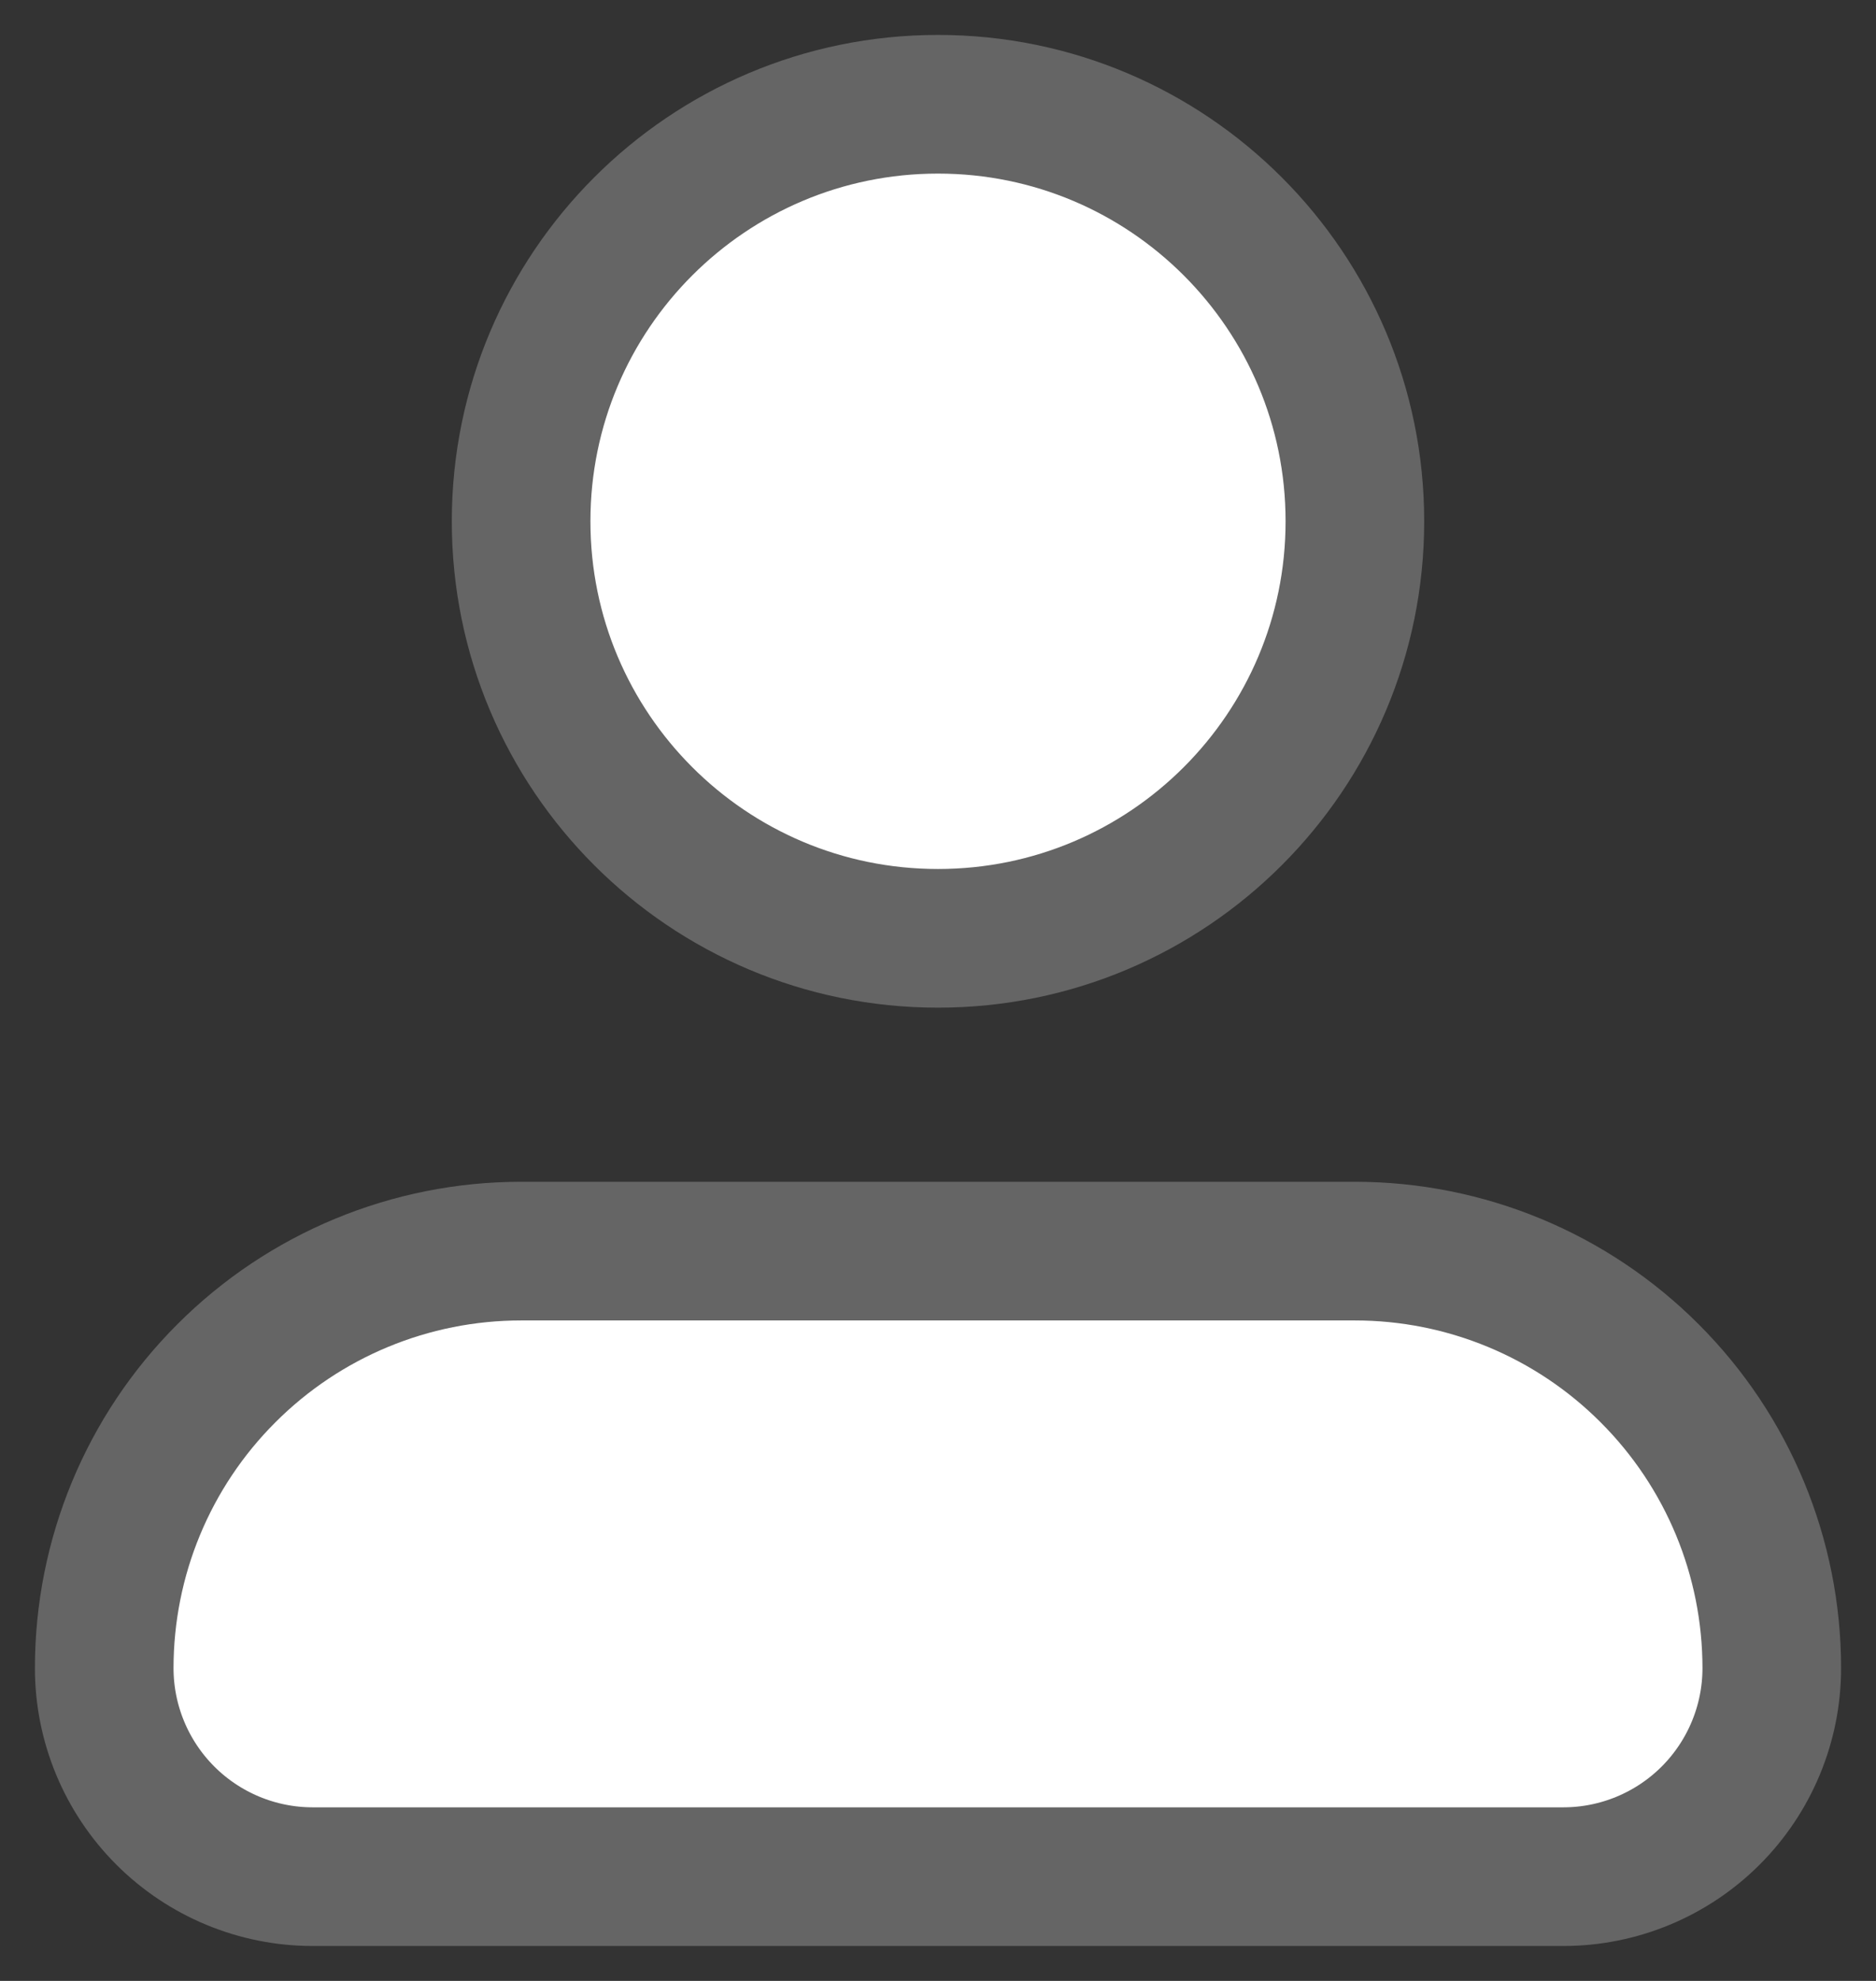 <svg width="18" height="19" viewBox="0 0 18 19" fill="none" xmlns="http://www.w3.org/2000/svg">
<rect x="0" y="0" width="18" height="19" fill="#333333" stroke="none"/>
<path d="M1 16C1 14.939 1.421 13.922 2.172 13.172C2.922 12.421 3.939 12 5 12H13C14.061 12 15.078 12.421 15.828 13.172C16.579 13.922 17 14.939 17 16C17 16.53 16.789 17.039 16.414 17.414C16.039 17.789 15.53 18 15 18H3C2.47 18 1.961 17.789 1.586 17.414C1.211 17.039 1 16.53 1 16Z" fill="white" stroke="#656565" stroke-width="1.33" stroke-linejoin="round"/>
<path d="M9 9C11.209 9 13 7.209 13 5C13 2.791 11.209 1 9 1C6.791 1 5 2.791 5 5C5 7.209 6.791 9 9 9Z" fill="white" stroke="#656565" stroke-width="1.33"/>
</svg>
